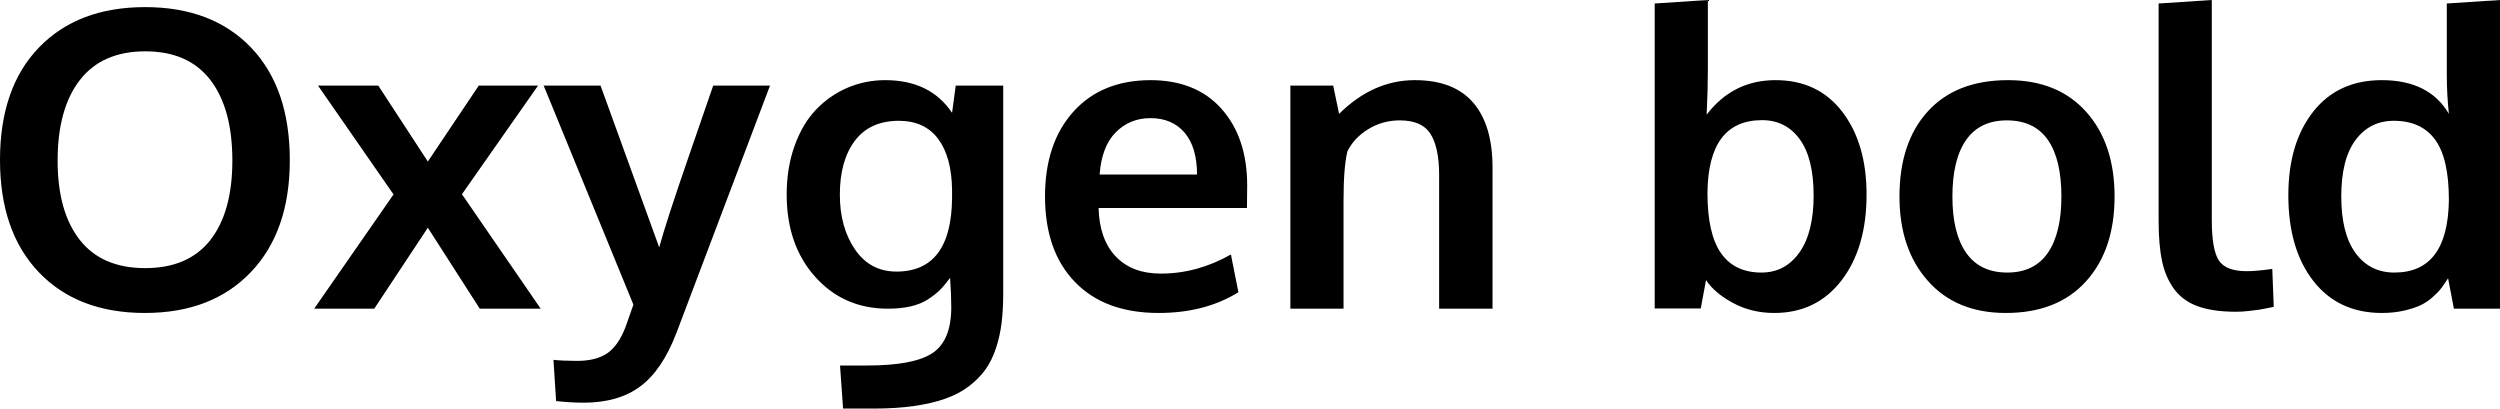 <svg xmlns="http://www.w3.org/2000/svg" viewBox="3.48 46.527 433.055 70.77"><path d="M17.30 88.08Q21.13 92.97 28.62 92.97Q36.11 92.97 39.92 88.10Q43.73 83.23 43.73 74.34L43.73 74.34Q43.73 65.34 39.92 60.38Q36.11 55.42 28.65 55.42L28.65 55.42Q21.16 55.42 17.31 60.40Q13.46 65.37 13.46 74.34L13.46 74.34Q13.46 83.20 17.30 88.08ZM28.58 100.74L28.58 100.74Q16.95 100.74 10.21 93.69Q3.48 86.64 3.48 74.23L3.48 74.23Q3.48 61.75 10.23 54.75Q16.98 47.76 28.62 47.76Q40.25 47.76 46.97 54.77Q53.68 61.79 53.68 74.27L53.68 74.27Q53.68 86.61 46.93 93.67Q40.18 100.74 28.58 100.74ZM68.31 100L57.90 100L71.65 80.21L58.57 61.36L69.01 61.36L77.59 74.51L86.41 61.36L96.68 61.36L83.50 80.17L97.14 100L86.59 100L77.59 85.97L68.31 100ZM104.59 116.28L104.59 116.28Q102.34 116.28 99.81 116.00L99.81 116.00L99.35 108.86Q100.97 109.04 103.46 109.04L103.46 109.04Q106.66 109.04 108.60 107.77Q110.53 106.50 111.80 103.27L111.80 103.27Q111.94 102.92 113.20 99.30L113.20 99.30L97.66 61.36L107.51 61.36L117.67 89.38Q118.79 85.20 122.71 73.84Q126.63 62.49 127.02 61.36L127.02 61.36L136.86 61.36Q120.80 103.83 120.66 104.18L120.66 104.18Q118.16 110.69 114.36 113.48Q110.57 116.28 104.59 116.28ZM154.83 117.30L149.52 117.30L148.99 109.84L153.67 109.84Q161.79 109.84 165.02 107.68Q168.26 105.52 168.26 99.75L168.26 99.75Q168.26 97.40 168.05 94.66L168.05 94.66Q167.13 95.92 166.31 96.75Q165.48 97.57 164.23 98.38Q162.98 99.19 161.24 99.60Q159.50 100 157.29 100L157.29 100Q149.63 100 144.69 94.48Q139.75 88.96 139.75 80.24L139.75 80.24Q139.75 75.60 141.12 71.79Q142.49 67.97 144.84 65.51Q147.20 63.05 150.28 61.73Q153.35 60.41 156.83 60.41L156.83 60.41Q164.60 60.41 168.40 66.07L168.40 66.07L169.03 61.36L177.26 61.36L177.26 97.26Q177.26 100.14 176.98 102.44Q176.70 104.75 175.99 106.87Q175.29 109 174.15 110.58Q173.00 112.16 171.28 113.46Q169.56 114.77 167.22 115.59Q164.88 116.42 161.79 116.86Q158.70 117.30 154.83 117.30L154.83 117.30ZM158.77 93.57L158.77 93.57Q168.29 93.57 168.40 80.80L168.40 80.80L168.40 79.47Q168.33 73.74 166.01 70.61Q163.69 67.48 159.22 67.45L159.22 67.45Q154.16 67.45 151.56 70.91Q148.96 74.37 148.96 80.24L148.96 80.24Q148.96 85.90 151.58 89.73Q154.20 93.57 158.77 93.57ZM204.19 100.74L204.19 100.74Q194.87 100.74 189.69 95.38Q184.50 90.02 184.50 80.56L184.50 80.56Q184.50 71.35 189.39 65.90Q194.27 60.45 202.71 60.41L202.71 60.41Q210.69 60.41 215.10 65.41Q219.52 70.40 219.52 78.66L219.52 78.66Q219.52 79.26 219.50 80.59Q219.48 81.93 219.48 82.56L219.48 82.56L193.78 82.56Q193.92 87.98 196.75 90.95Q199.58 93.92 204.54 93.92L204.54 93.92Q210.87 93.92 216.70 90.61L216.70 90.61L218.00 97.15Q212.20 100.74 204.19 100.74ZM193.96 76.76L193.96 76.76L210.83 76.76Q210.83 72.05 208.69 69.52Q206.54 66.99 202.75 66.99L202.75 66.99Q199.20 66.99 196.75 69.45Q194.31 71.91 193.96 76.76ZM236.21 100L227.00 100L227.00 61.36L234.42 61.36L235.44 66.25Q241.35 60.41 248.55 60.41L248.55 60.41Q255.30 60.41 258.66 64.30Q262.02 68.18 262.02 75.57L262.02 75.57L262.02 100L252.77 100L252.77 76.69Q252.74 72.02 251.26 69.70Q249.79 67.38 245.95 67.38L245.95 67.38Q242.96 67.38 240.49 68.90Q238.01 70.43 236.88 72.75L236.88 72.75Q236.21 75.50 236.21 81.19L236.21 81.19L236.21 100ZM310.82 100.74L310.82 100.74Q306.88 100.74 303.66 99.00Q300.45 97.26 299.00 95.04L299.00 95.04L298.09 99.96L290.11 99.96L290.11 47.13L299.32 46.53L299.32 58.48Q299.32 61.96 299.11 66.39L299.11 66.39Q303.68 60.41 311.03 60.41L311.03 60.41Q318.41 60.41 322.61 65.90Q326.81 71.38 326.81 80.24L326.81 80.24Q326.81 89.45 322.47 95.10Q318.13 100.74 310.82 100.74ZM308.60 93.74L308.60 93.74Q312.71 93.74 315.18 90.26Q317.64 86.78 317.64 80.38L317.64 80.38Q317.64 73.95 315.23 70.64Q312.82 67.34 308.71 67.34L308.71 67.34Q299.36 67.34 299.25 79.96L299.25 79.96Q299.25 87.06 301.61 90.40Q303.96 93.74 308.60 93.74ZM351.18 93.74L351.18 93.74Q355.85 93.74 358.21 90.33Q360.56 86.92 360.56 80.56L360.56 80.56Q360.56 74.13 358.21 70.75Q355.85 67.38 351.11 67.38L351.11 67.38Q346.43 67.38 344.06 70.77Q341.68 74.16 341.68 80.59L341.68 80.59Q341.68 86.92 344.07 90.33Q346.46 93.74 351.18 93.74ZM350.93 100.74L350.93 100.74Q342.35 100.74 337.43 95.18Q332.51 89.63 332.51 80.56L332.51 80.56Q332.51 71.21 337.43 65.81Q342.35 60.41 351.32 60.41L351.32 60.41Q359.96 60.41 364.87 65.92Q369.77 71.42 369.77 80.56L369.77 80.56Q369.77 89.80 364.82 95.27Q359.86 100.74 350.93 100.74ZM390.83 100.53L390.83 100.53Q386.86 100.53 384.24 99.60Q381.62 98.66 380.11 96.63Q378.60 94.59 378 91.77Q377.40 88.96 377.40 84.78L377.40 84.78L377.40 47.13L386.61 46.53L386.61 84.60Q386.61 89.80 387.84 91.65Q389.07 93.50 392.63 93.50L392.63 93.50Q394.38 93.50 397.09 93.11L397.09 93.11L397.34 99.68Q397.30 99.68 396.47 99.86Q395.65 100.04 394.89 100.16Q394.14 100.28 392.98 100.40Q391.82 100.53 390.83 100.53ZM416.07 100.74L416.07 100.74Q408.52 100.74 404.19 95.18Q399.87 89.63 399.87 80.35L399.87 80.35Q399.87 71.35 404.17 65.88Q408.48 60.41 416.04 60.41L416.04 60.41Q424.27 60.41 427.68 66.25L427.68 66.25Q427.32 62.80 427.32 59.61L427.32 59.61L427.32 47.13L436.54 46.53L436.54 100L428.55 100L427.54 94.73Q426.94 95.68 426.43 96.36Q425.92 97.05 424.93 97.94Q423.95 98.84 422.81 99.38Q421.66 99.93 419.92 100.33Q418.18 100.74 416.07 100.74ZM418.25 93.74L418.25 93.74Q427.54 93.74 427.68 81.12L427.68 81.12Q427.68 73.98 425.29 70.71Q422.89 67.45 418.15 67.45L418.15 67.45Q414 67.45 411.52 70.77Q409.04 74.09 409.04 80.56L409.04 80.56Q409.04 86.99 411.52 90.37Q414 93.74 418.25 93.74Z"/></svg>